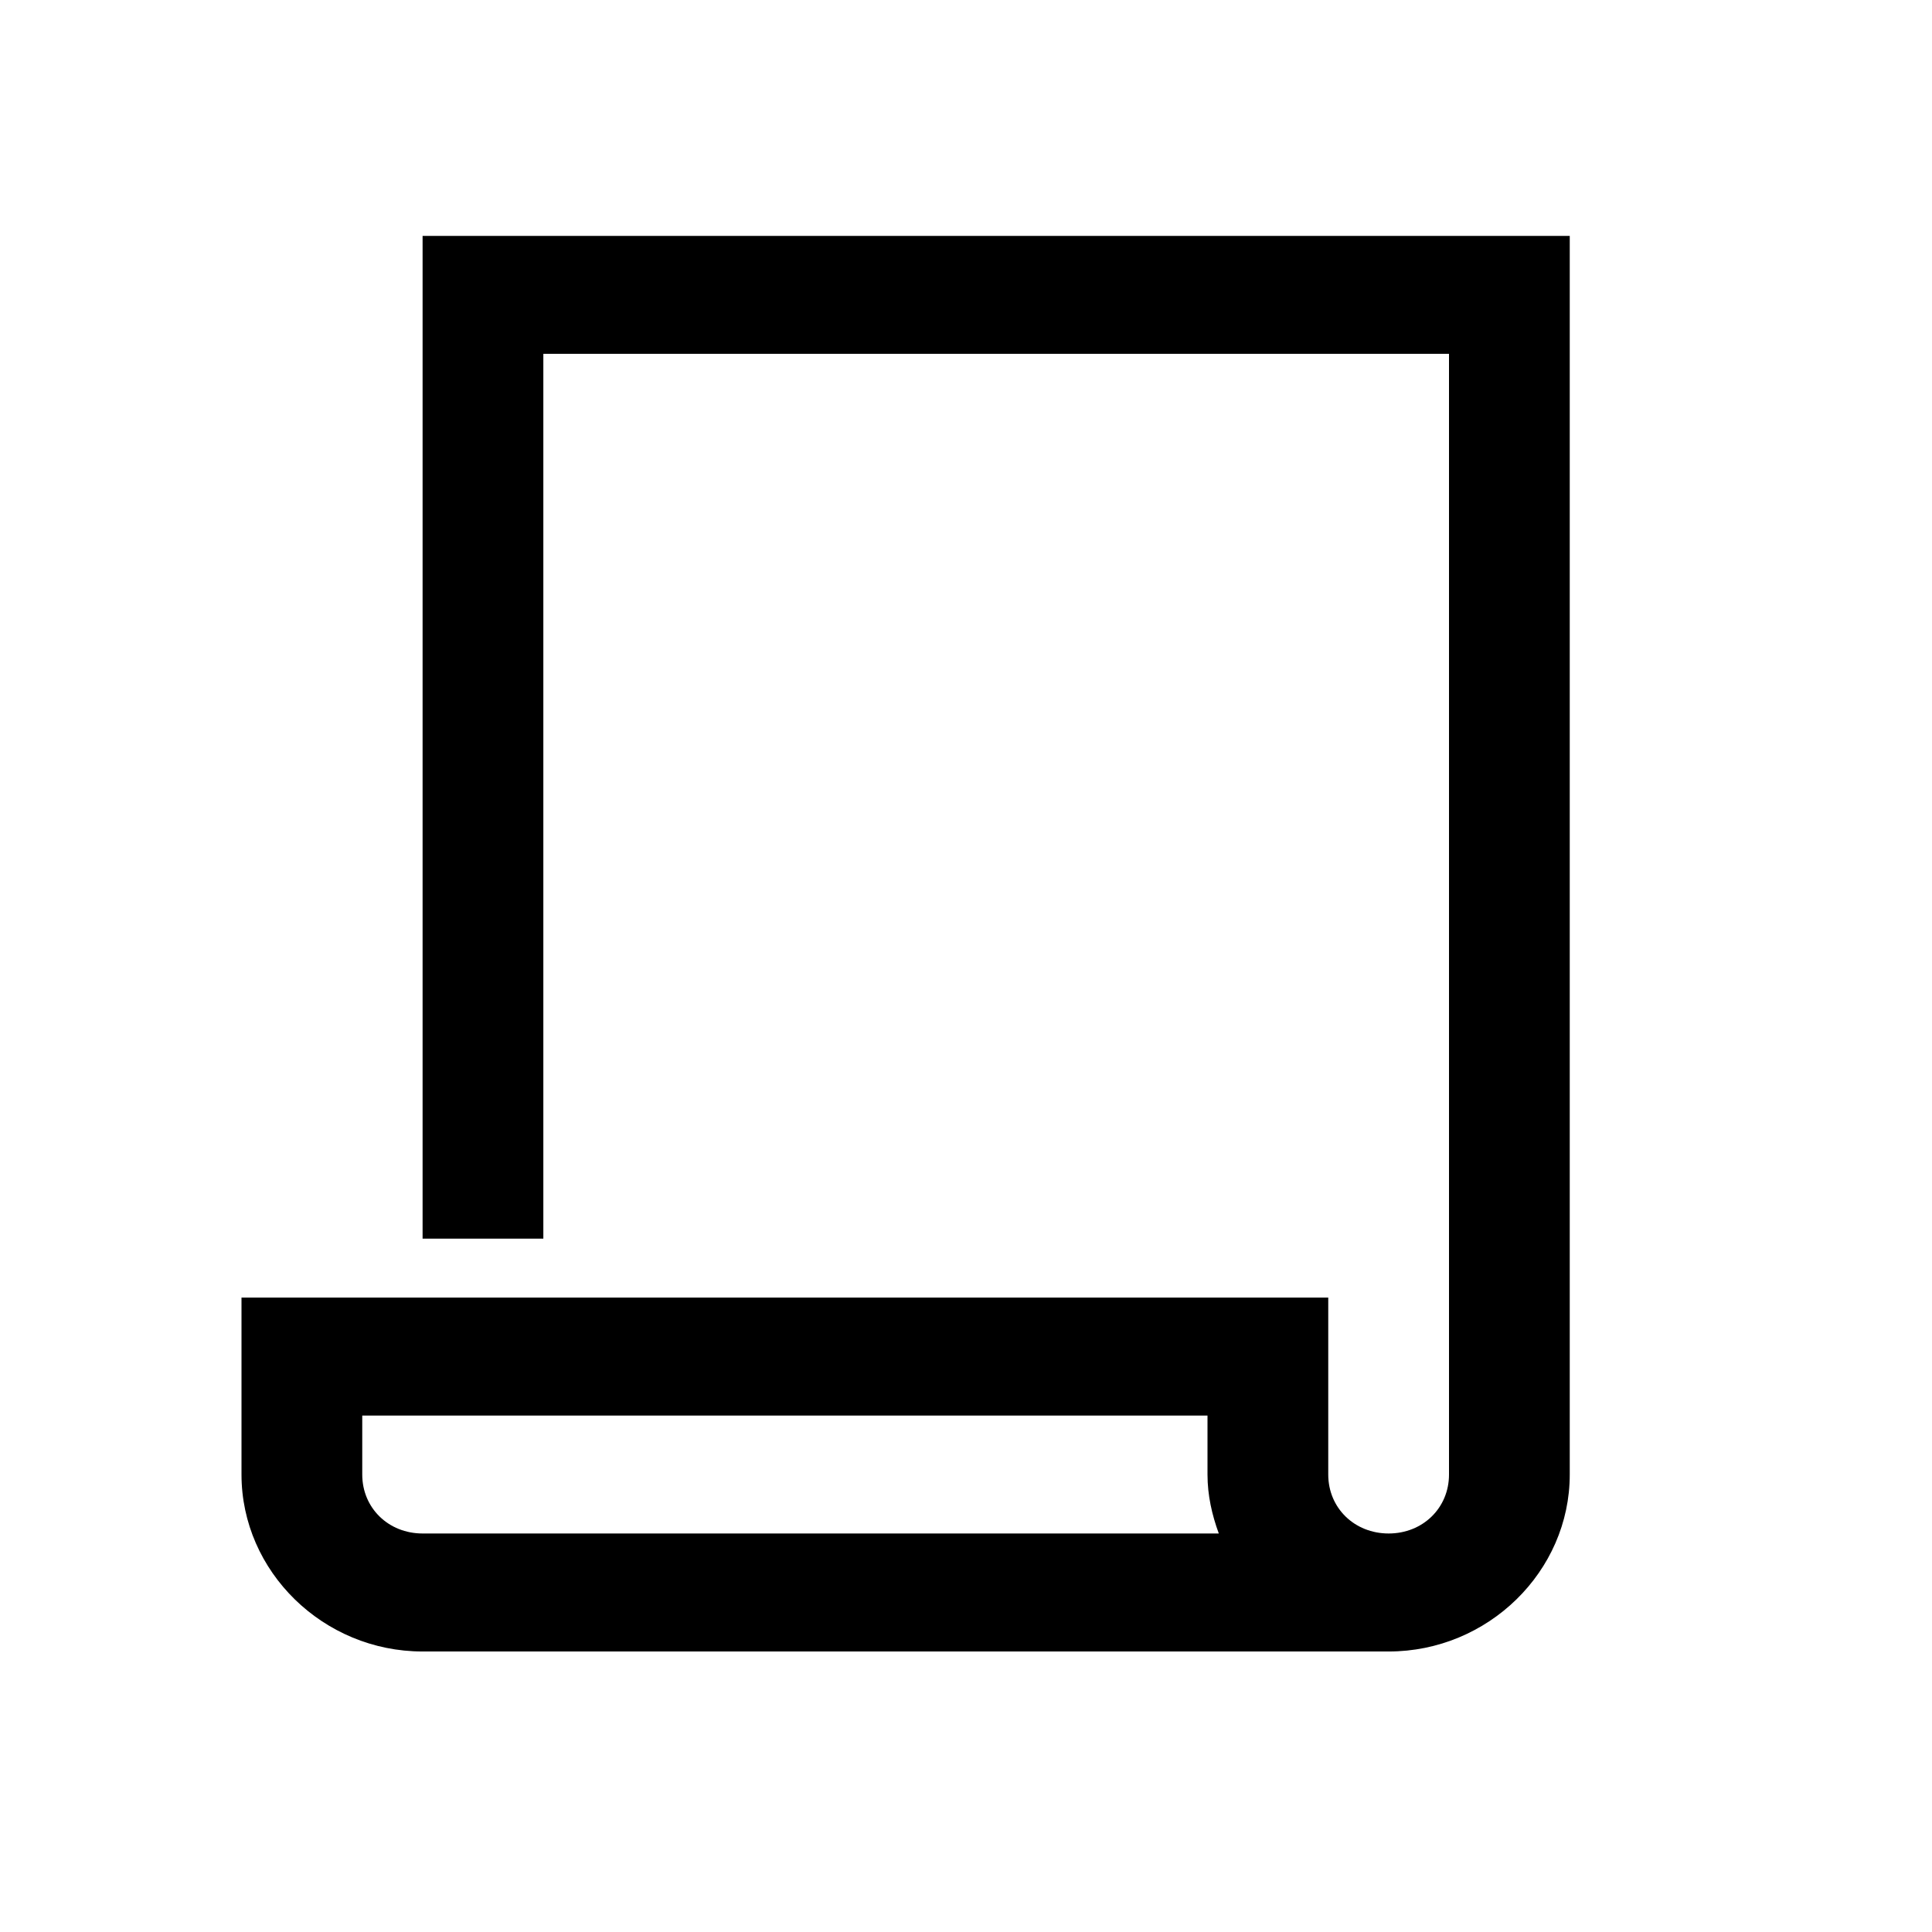 <svg width="26" height="26" viewBox="0 0 26 26" fill="none" xmlns="http://www.w3.org/2000/svg">
<path d="M5.687 3.175V16.669H7.312V4.762H19.5V19.844C19.5 20.293 19.148 20.637 18.688 20.637C18.227 20.637 17.875 20.293 17.875 19.844V17.462H3.25V19.844C3.25 21.149 4.351 22.225 5.687 22.225H18.688C20.024 22.225 21.125 21.149 21.125 19.844V3.175H5.687ZM4.875 19.05H16.25V19.844C16.25 20.123 16.31 20.386 16.402 20.637H5.687C5.227 20.637 4.875 20.293 4.875 19.844V19.05Z" fill="black"/>
</svg>
